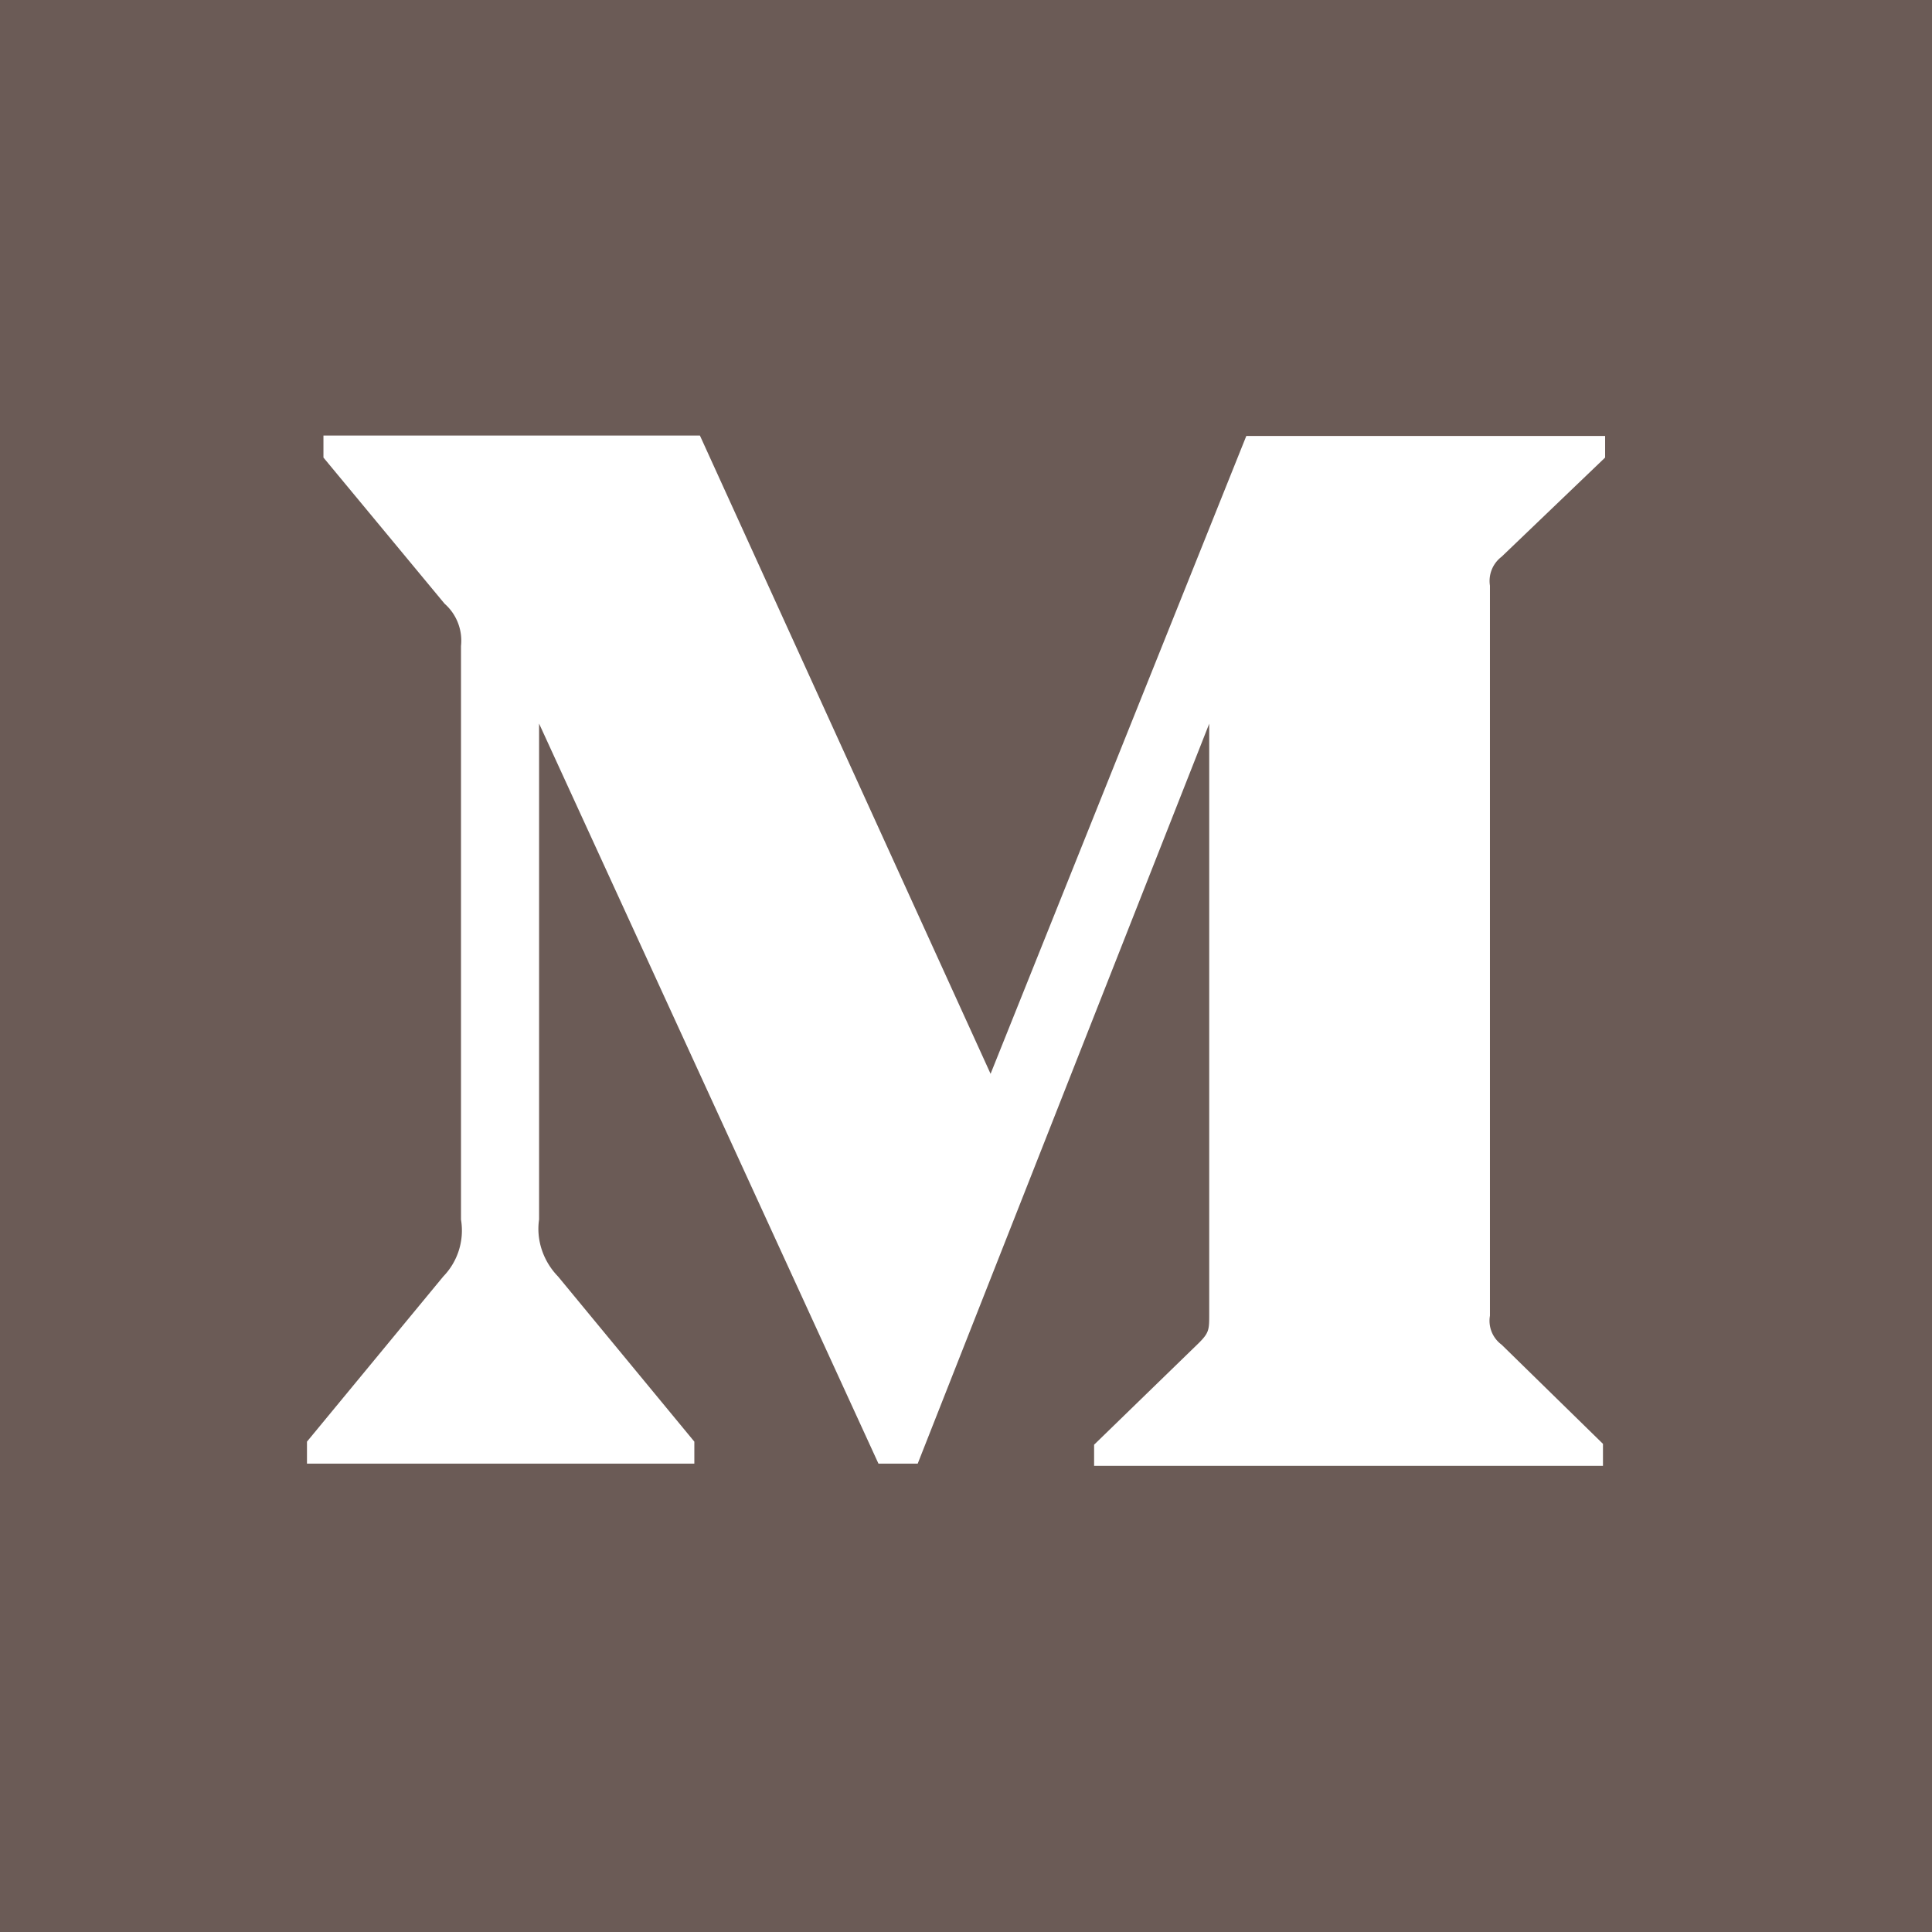 <svg xmlns="http://www.w3.org/2000/svg" width="36" height="36" viewBox="0 0 36 36"><g><g><path fill="#6b5b56" d="M29.909 8.526l-1.929 1.848a.566.566 0 0 0-.217.539v13.604a.553.553 0 0 0 .217.539l1.889 1.848v.41h-9.482v-.394l1.952-1.896c.193-.193.193-.25.193-.539v-11L17.1 27.273h-.731l-6.324-13.79v9.241c-.057.386.08.78.353 1.061l2.54 3.078v.41H5.72v-.41l2.54-3.078a1.23 1.23 0 0 0 .33-1.06V12.037a.917.917 0 0 0-.306-.788L6.027 8.526v-.41h7.015l5.416 11.893 4.765-11.885h6.686zM0 0v36h36V0z"/></g></g></svg>